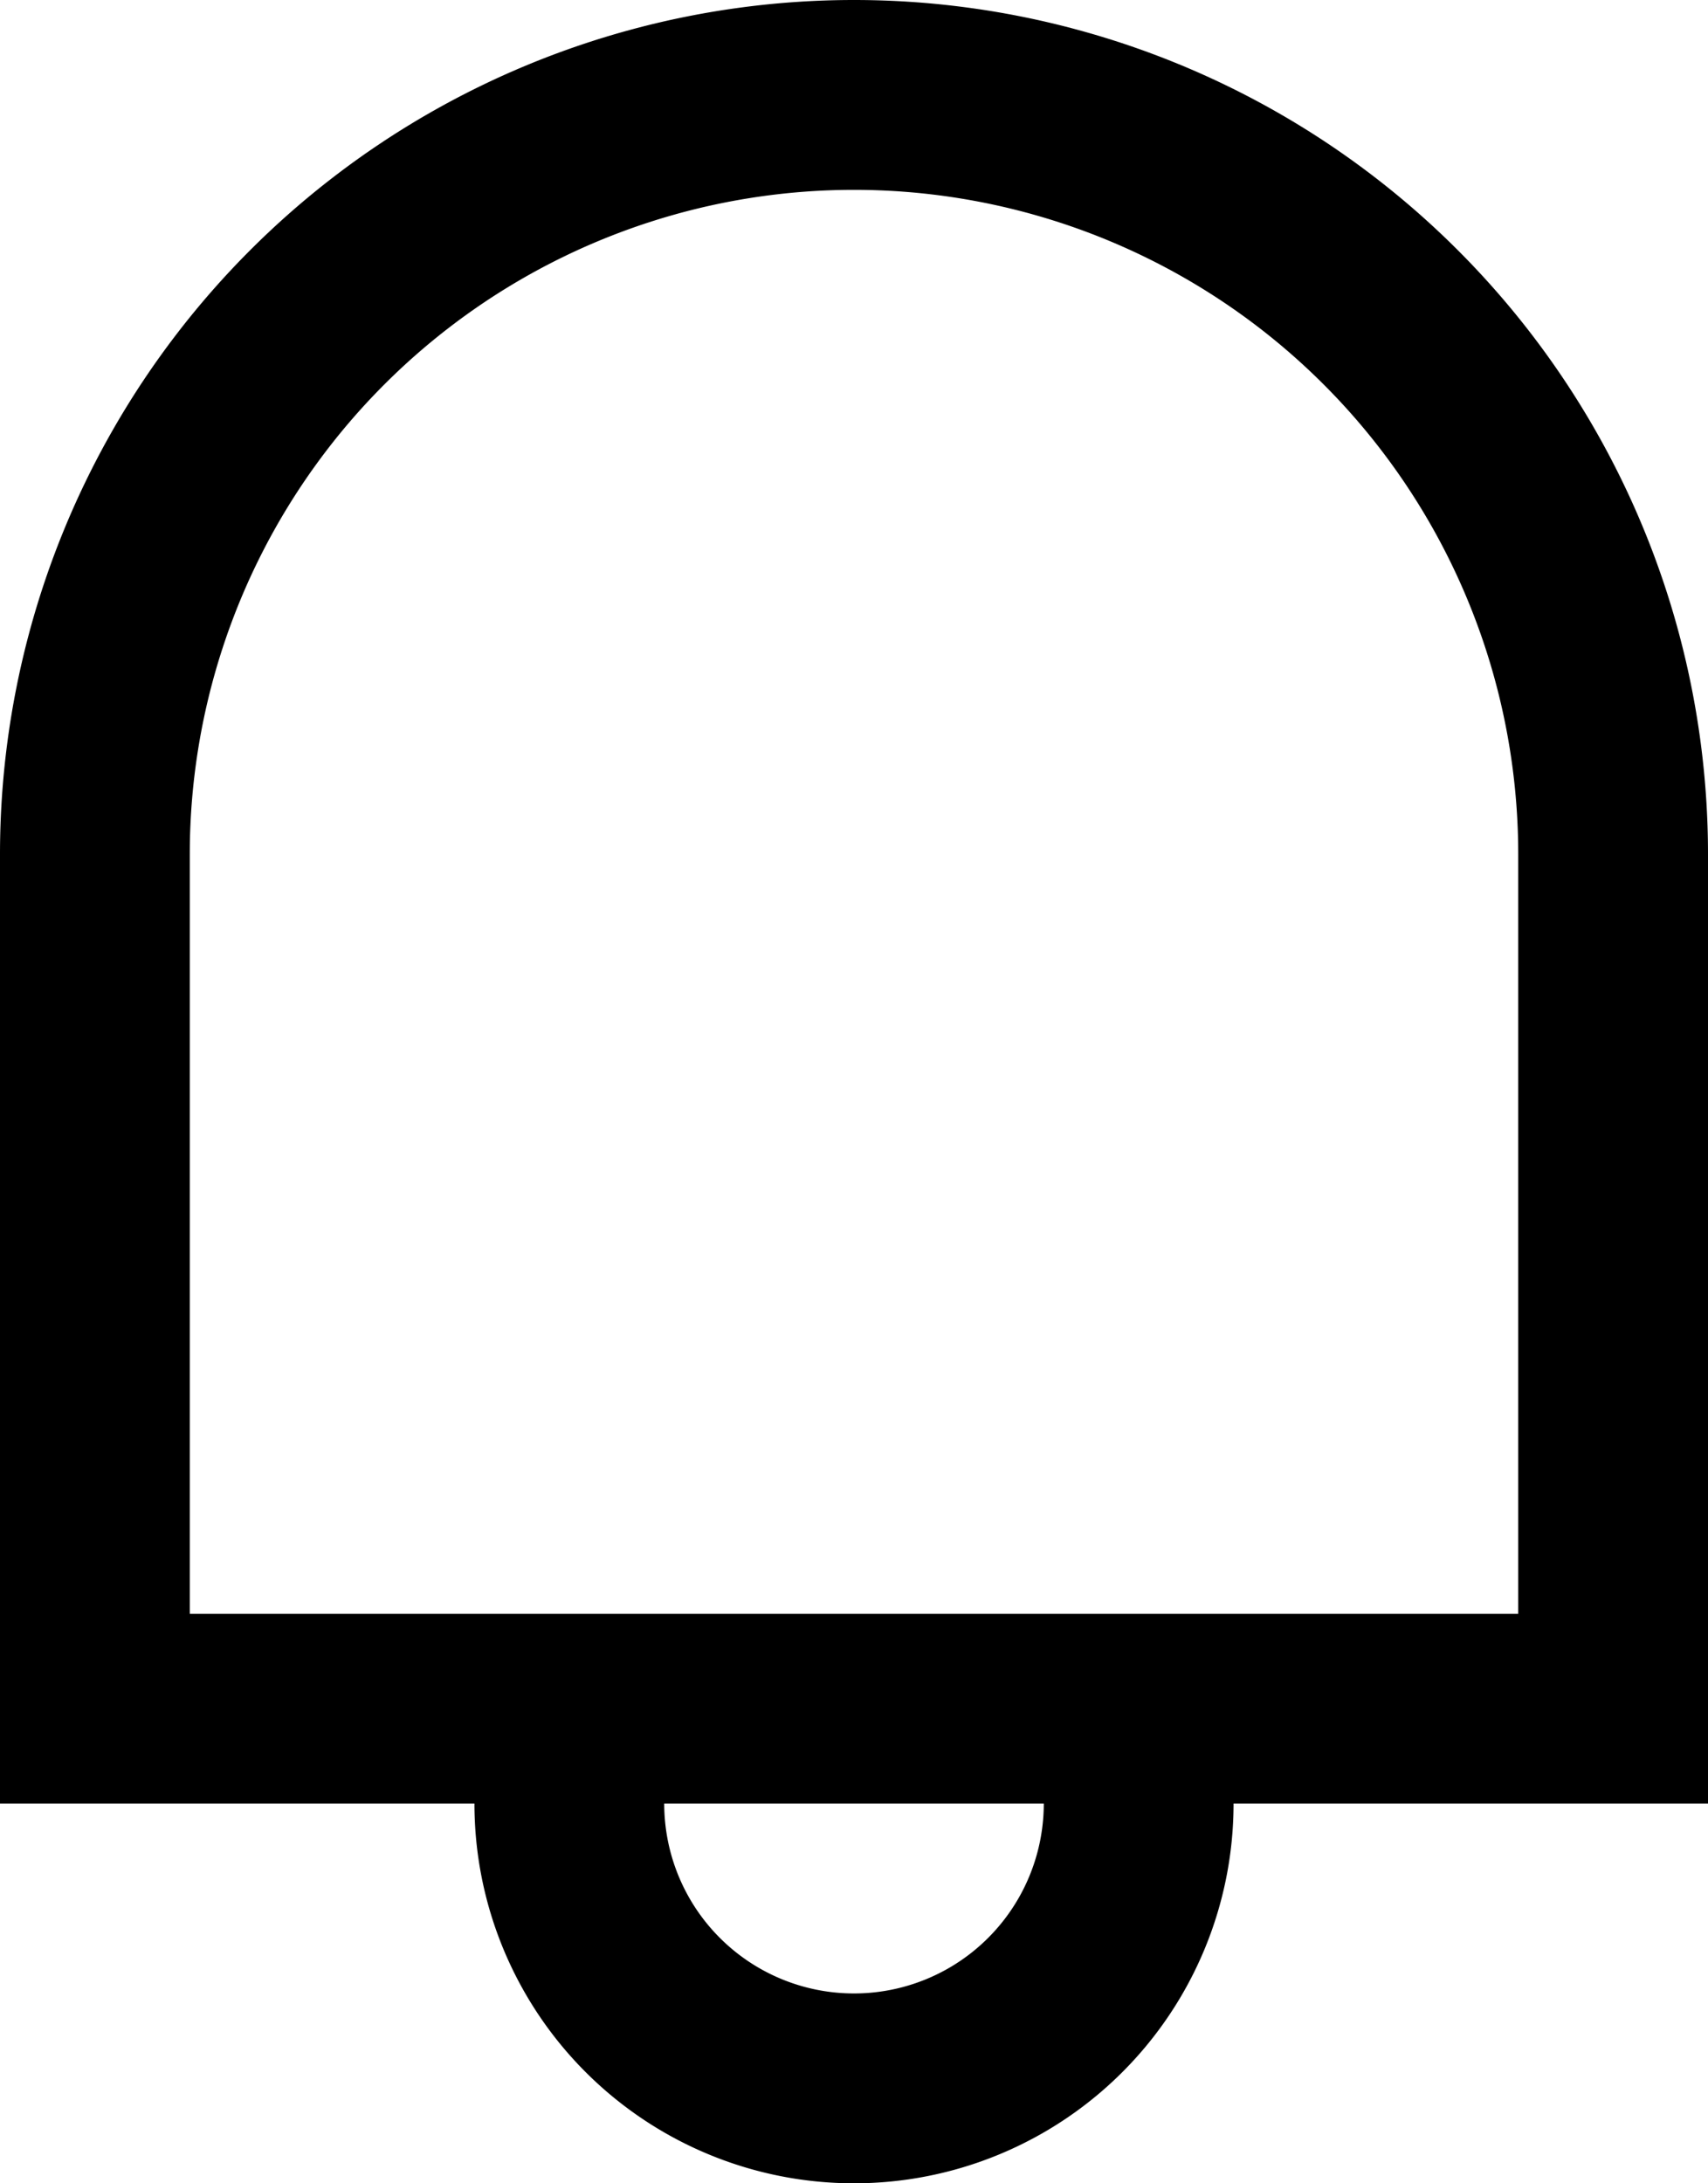 <svg xmlns="http://www.w3.org/2000/svg" viewBox="0 0 18 23"><g id="Layer_2" data-name="Layer 2"><g id="Layer_1-2" data-name="Layer 1"><path d="M9,0A9,9,0,0,0,0,9V19H5a4,4,0,0,0,8,0h5V9A9,9,0,0,0,9,0ZM9,21a2,2,0,0,1-2-2h4A2,2,0,0,1,9,21Zm7-4H2V9A7,7,0,0,1,16,9Z"/></g></g></svg>